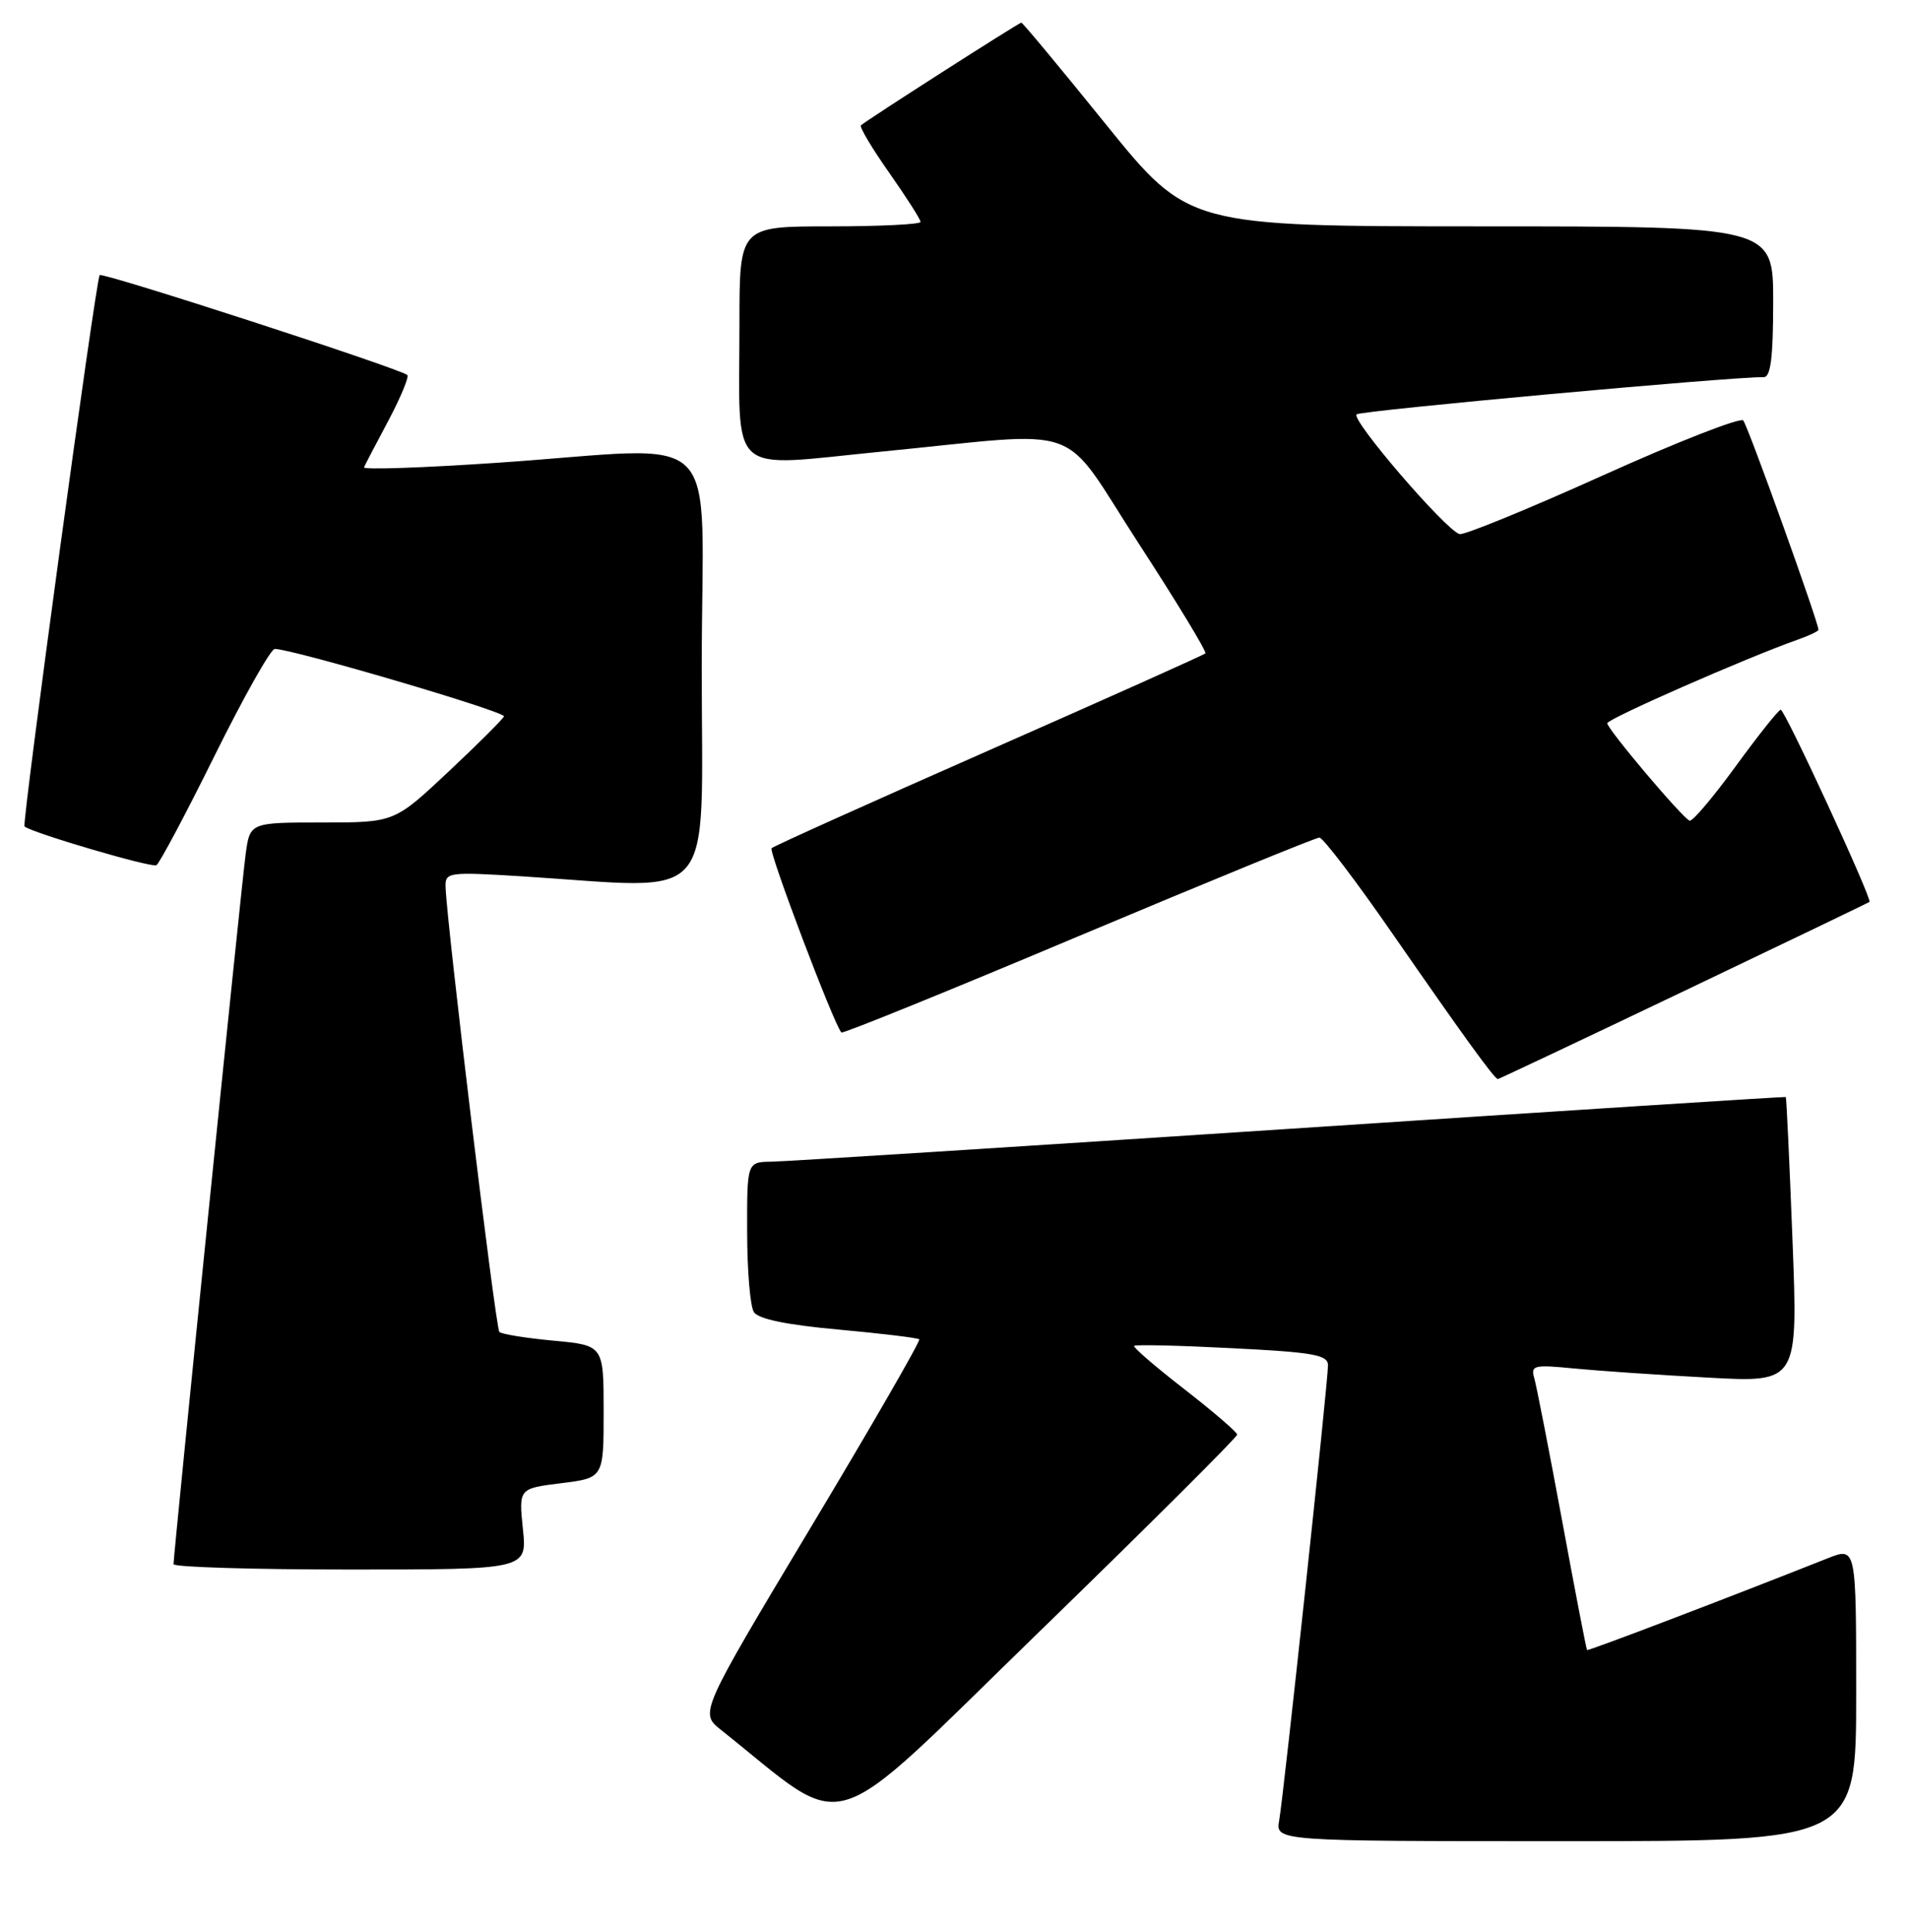 <?xml version="1.0" encoding="UTF-8" standalone="no"?>
<!DOCTYPE svg PUBLIC "-//W3C//DTD SVG 1.1//EN" "http://www.w3.org/Graphics/SVG/1.1/DTD/svg11.dtd" >
<svg xmlns="http://www.w3.org/2000/svg" xmlns:xlink="http://www.w3.org/1999/xlink" version="1.1" viewBox="0 0 253 256">
 <g >
 <path fill="currentColor"
d=" M 246.00 224.51 C 246.00 205.02 246.00 205.02 242.25 206.50 C 229.13 211.71 210.49 218.82 210.33 218.67 C 210.24 218.57 208.74 210.84 207.02 201.49 C 205.29 192.15 203.63 183.66 203.34 182.64 C 202.84 180.93 203.28 180.83 208.65 181.36 C 211.87 181.67 219.85 182.22 226.40 182.57 C 238.29 183.22 238.29 183.22 237.56 164.36 C 237.16 153.99 236.76 145.45 236.67 145.38 C 236.57 145.32 207.03 147.21 171.00 149.59 C 134.97 151.96 104.04 153.93 102.25 153.95 C 99.00 154.00 99.00 154.00 99.02 163.25 C 99.02 168.34 99.42 173.12 99.91 173.88 C 100.49 174.80 104.26 175.58 111.13 176.20 C 116.82 176.72 121.63 177.30 121.83 177.49 C 122.02 177.69 115.56 188.91 107.45 202.42 C 92.72 227.00 92.72 227.00 95.55 229.25 C 112.94 243.08 108.79 244.36 137.74 216.24 C 152.18 202.21 163.98 190.45 163.96 190.12 C 163.94 189.78 160.78 187.07 156.95 184.09 C 153.12 181.12 150.13 178.54 150.31 178.36 C 150.49 178.17 156.35 178.31 163.32 178.67 C 174.10 179.21 176.00 179.55 176.00 180.94 C 176.00 183.14 170.14 237.79 169.53 241.25 C 169.05 244.00 169.05 244.00 207.53 244.00 C 246.00 244.00 246.00 244.00 246.00 224.51 Z  M 69.30 202.63 C 68.75 197.26 68.75 197.26 74.37 196.56 C 80.00 195.86 80.00 195.86 80.00 187.07 C 80.00 178.29 80.00 178.29 73.36 177.67 C 69.70 177.33 66.47 176.81 66.18 176.51 C 65.68 176.02 59.16 122.03 59.05 117.50 C 59.00 115.59 59.44 115.53 69.25 116.14 C 95.41 117.79 93.00 120.59 93.00 88.50 C 93.00 55.65 96.63 59.26 65.74 61.34 C 55.98 62.00 48.10 62.27 48.24 61.93 C 48.38 61.60 49.84 58.81 51.48 55.73 C 53.11 52.64 54.24 49.93 53.98 49.70 C 53.01 48.84 13.62 36.05 13.21 36.46 C 12.72 36.94 2.87 109.22 3.25 109.53 C 4.36 110.41 20.12 115.04 20.73 114.66 C 21.15 114.39 24.64 107.84 28.47 100.09 C 32.31 92.34 35.88 86.00 36.41 86.00 C 38.76 86.00 67.05 94.33 66.79 94.94 C 66.63 95.32 63.30 98.64 59.38 102.32 C 52.26 109.00 52.26 109.00 42.69 109.00 C 33.12 109.00 33.12 109.00 32.55 113.25 C 31.98 117.45 23.00 205.92 23.00 207.29 C 23.00 207.68 33.54 208.00 46.43 208.00 C 69.86 208.00 69.86 208.00 69.30 202.63 Z  M 223.14 131.36 C 236.54 124.96 247.62 119.64 247.76 119.52 C 248.16 119.20 236.56 94.06 236.00 94.06 C 235.72 94.06 233.04 97.42 230.04 101.54 C 227.04 105.66 224.29 108.91 223.92 108.76 C 222.95 108.38 213.02 96.63 213.01 95.85 C 213.00 95.27 231.45 87.17 238.25 84.77 C 239.76 84.24 241.00 83.65 241.00 83.46 C 241.00 82.47 231.63 56.38 231.03 55.72 C 230.65 55.29 222.28 58.56 212.44 63.00 C 202.61 67.43 194.05 70.94 193.44 70.78 C 191.67 70.34 178.99 55.60 179.79 54.91 C 180.37 54.41 229.48 49.92 233.75 49.98 C 234.67 50.00 235.00 47.34 235.00 40.00 C 235.00 30.00 235.00 30.00 196.25 30.00 C 157.50 29.99 157.50 29.99 146.58 16.50 C 140.58 9.07 135.53 3.00 135.36 3.00 C 135.04 3.00 114.84 15.93 114.10 16.61 C 113.87 16.81 115.56 19.64 117.85 22.90 C 120.13 26.15 122.00 29.08 122.00 29.41 C 122.00 29.73 116.60 30.00 110.00 30.00 C 98.00 30.00 98.00 30.00 98.00 42.87 C 98.00 63.56 96.13 61.88 116.83 59.85 C 144.45 57.15 140.27 55.65 150.96 72.10 C 156.00 79.86 159.96 86.38 159.75 86.59 C 159.54 86.80 146.63 92.58 131.06 99.44 C 115.50 106.30 102.53 112.13 102.26 112.41 C 101.83 112.83 110.55 135.85 111.51 136.83 C 111.69 137.02 125.82 131.28 142.91 124.08 C 160.01 116.89 174.38 111.00 174.86 111.00 C 175.34 111.00 179.71 116.74 184.56 123.75 C 193.98 137.35 198.07 143.00 198.51 143.00 C 198.65 143.00 209.74 137.76 223.14 131.36 Z "/>
</g>
</svg>